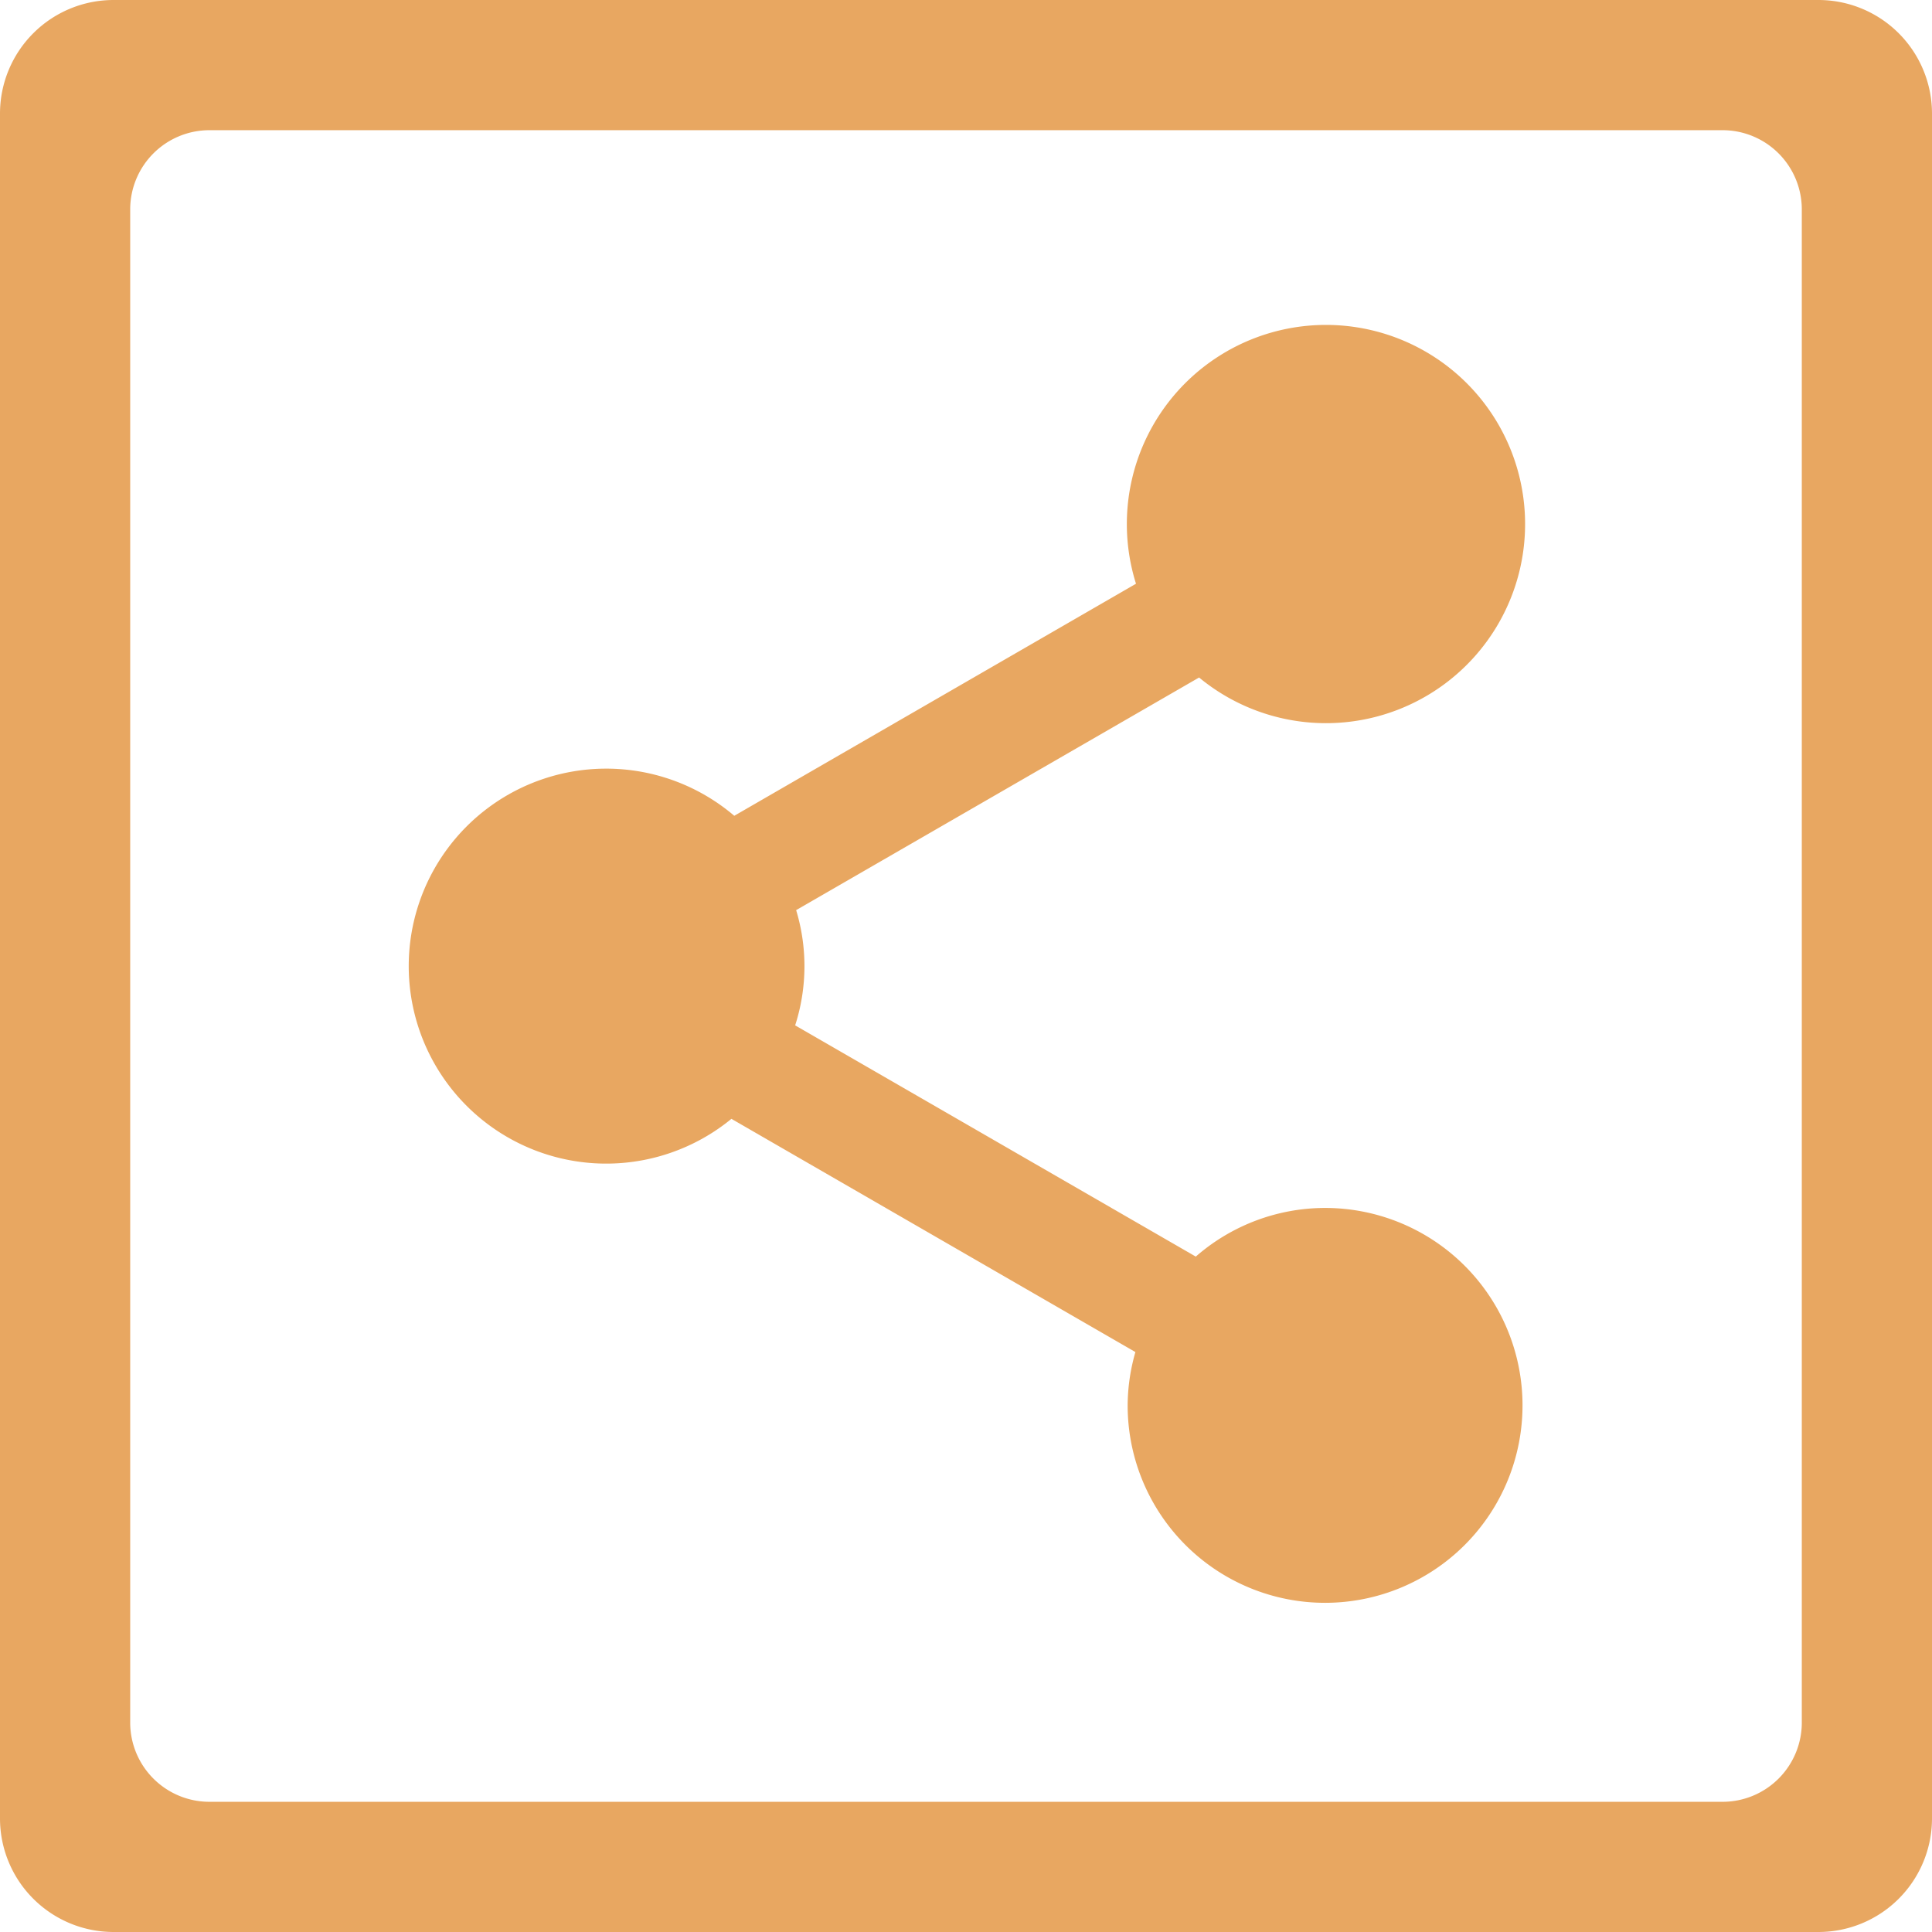 <svg id="레이어_1" data-name="레이어 1" xmlns="http://www.w3.org/2000/svg" viewBox="0 0 42.322 42.322"><defs><style>.cls-1,.cls-2{fill:#e8a761;stroke:#e8a761;stroke-miterlimit:10;}.cls-1{stroke-width:2px;}.cls-2{stroke-width:0.75px;}</style></defs><title>share</title><path class="cls-1" d="M31.864,30.3a3.31,3.31,0,0,0-2.644,1.328L18.972,25.713a3.232,3.232,0,0,0,.037-3.358L29.27,16.431A3.362,3.362,0,1,0,29,16.044L18.748,21.966A3.326,3.326,0,1,0,18.7,26.1l10.27,5.929a3.281,3.281,0,0,0-.429,1.6A3.325,3.325,0,1,0,31.864,30.3Z" transform="translate(-2.839 -2.839)"/><path class="cls-2" d="M3.214,5.326V42.674a2.113,2.113,0,0,0,2.112,2.112H42.674a2.113,2.113,0,0,0,2.112-2.112V5.326a2.113,2.113,0,0,0-2.112-2.112H5.326A2.113,2.113,0,0,0,3.214,5.326ZM40.572,42.684H7.428a2.111,2.111,0,0,1-2.112-2.112V7.428A2.111,2.111,0,0,1,7.428,5.316H40.572a2.111,2.111,0,0,1,2.112,2.112V40.572A2.111,2.111,0,0,1,40.572,42.684Z" transform="translate(-2.839 -2.839)"/></svg>